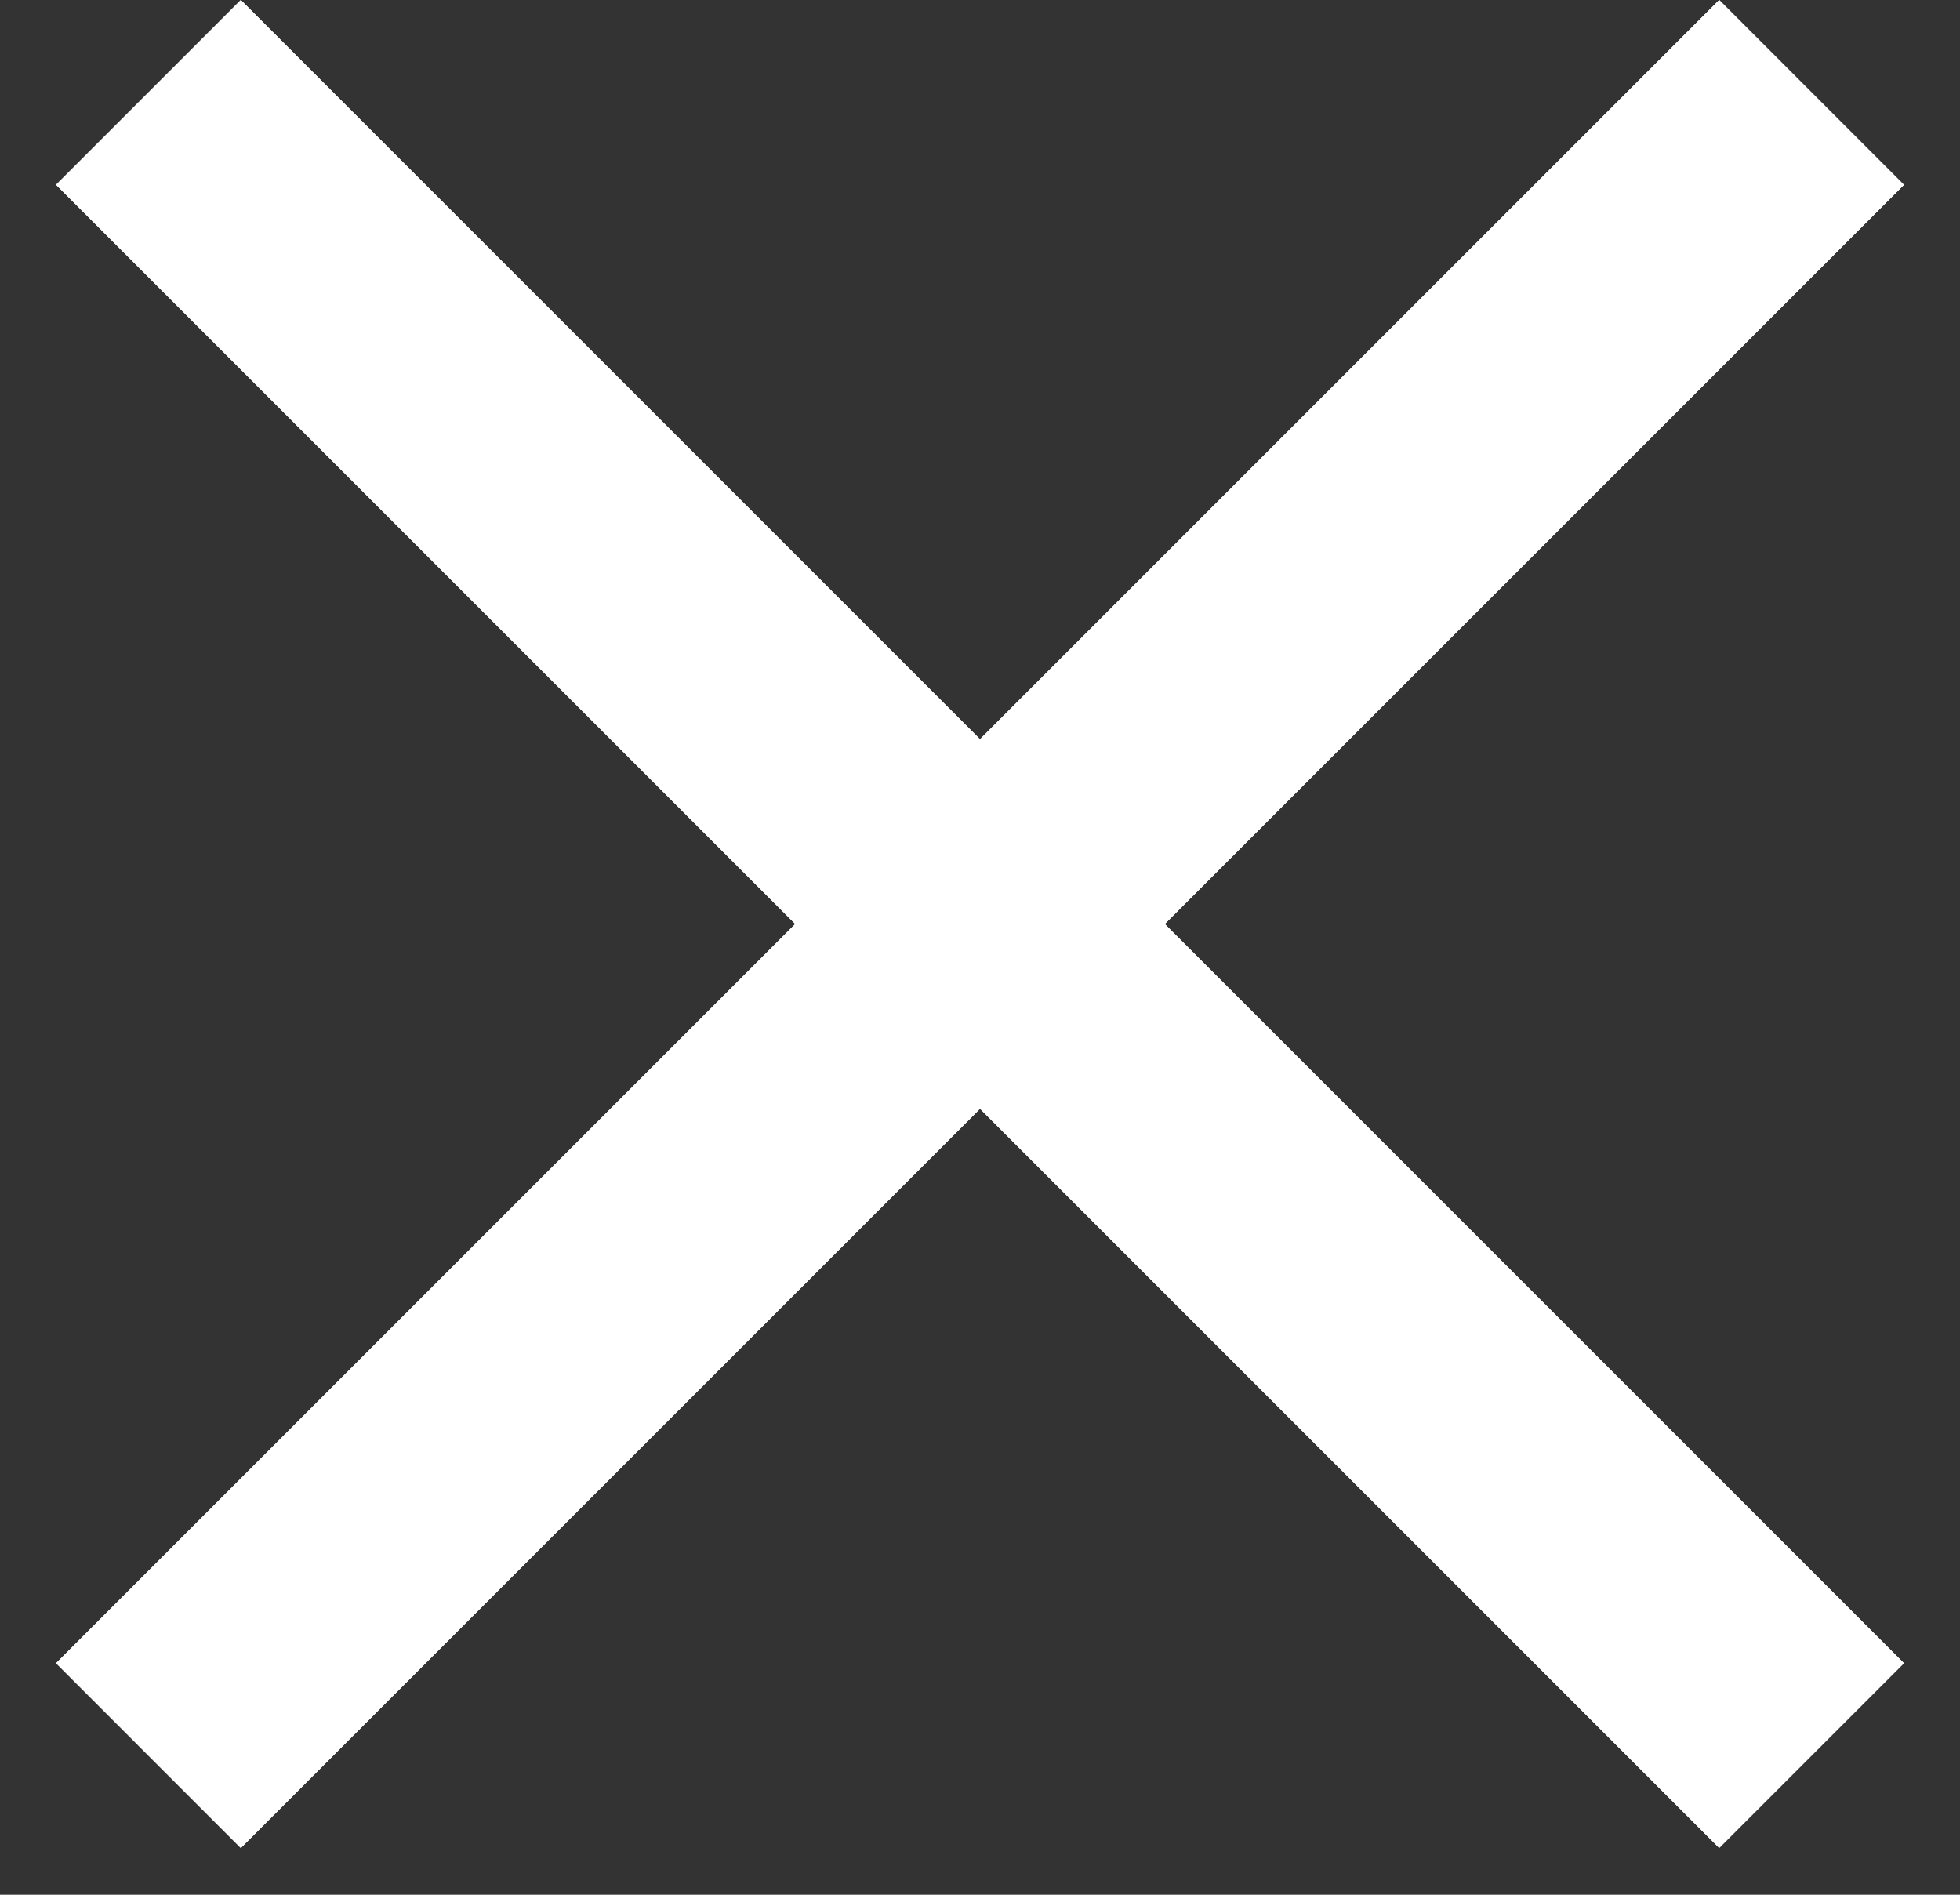 <svg width="30" height="29" viewBox="0 0 30 29" fill="none" xmlns="http://www.w3.org/2000/svg">
<rect x="0" y="0" width="30" height="29" fill="#333333" stroke="none"/>
<path d="M0.858 25.456L26.314 0L29.142 2.829L3.686 28.285L0.858 25.456Z" fill="white"/>
<path d="M0.858 25.456L26.314 0L29.142 2.829L3.686 28.285L0.858 25.456Z" fill="white"/>
<path d="M3.686 0L29.142 25.456L26.314 28.284L0.858 2.828L3.686 0Z" fill="white"/>
<path d="M3.686 0L29.142 25.456L26.314 28.284L0.858 2.828L3.686 0Z" fill="white"/>
</svg>
